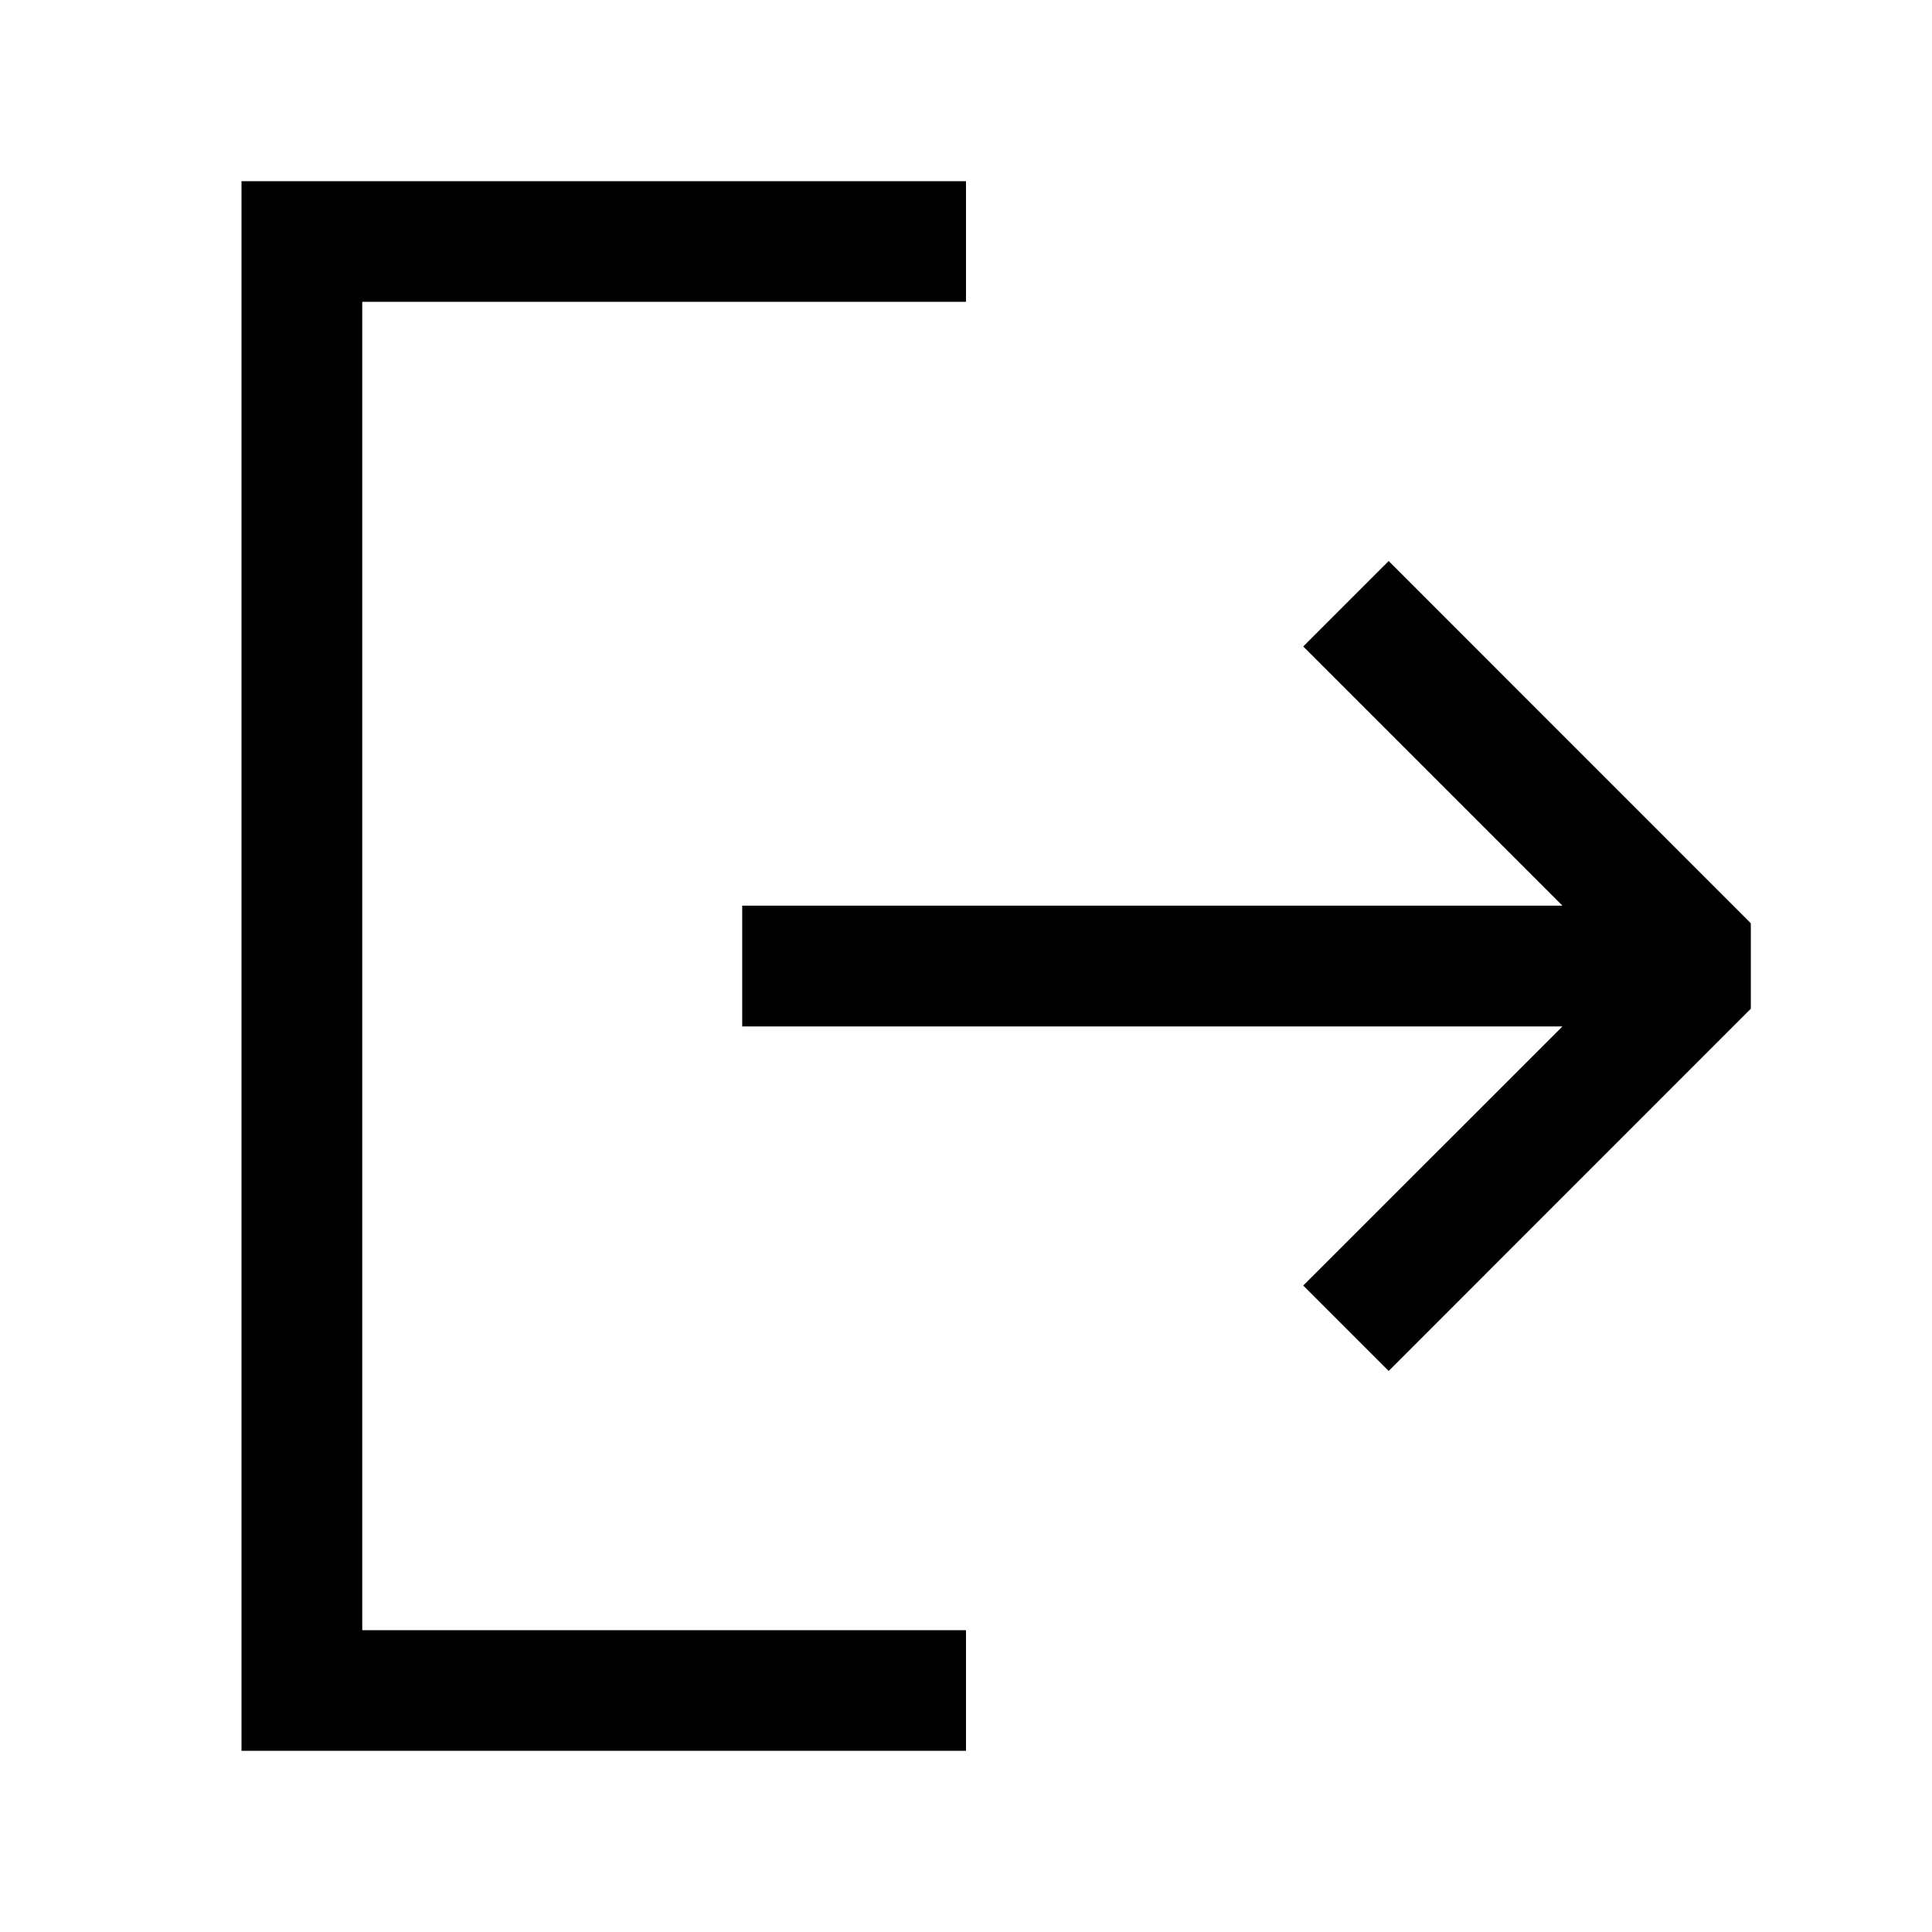 <svg width="18" height="18" viewBox="0 0 18 18" fill="none" xmlns="http://www.w3.org/2000/svg">
<path fill-rule="evenodd" clip-rule="evenodd" d="M12.142 6.023L14.557 8.438L6.915 8.438L6.915 9.563L14.557 9.563L12.142 11.977L12.938 12.773L16.312 9.398L16.312 8.602L12.938 5.227L12.142 6.023ZM9 2.812L9 1.688L2.25 1.688L2.25 16.312L9 16.312L9 15.188L3.375 15.188L3.375 2.812L9 2.812Z" fill="black"/>
</svg>
